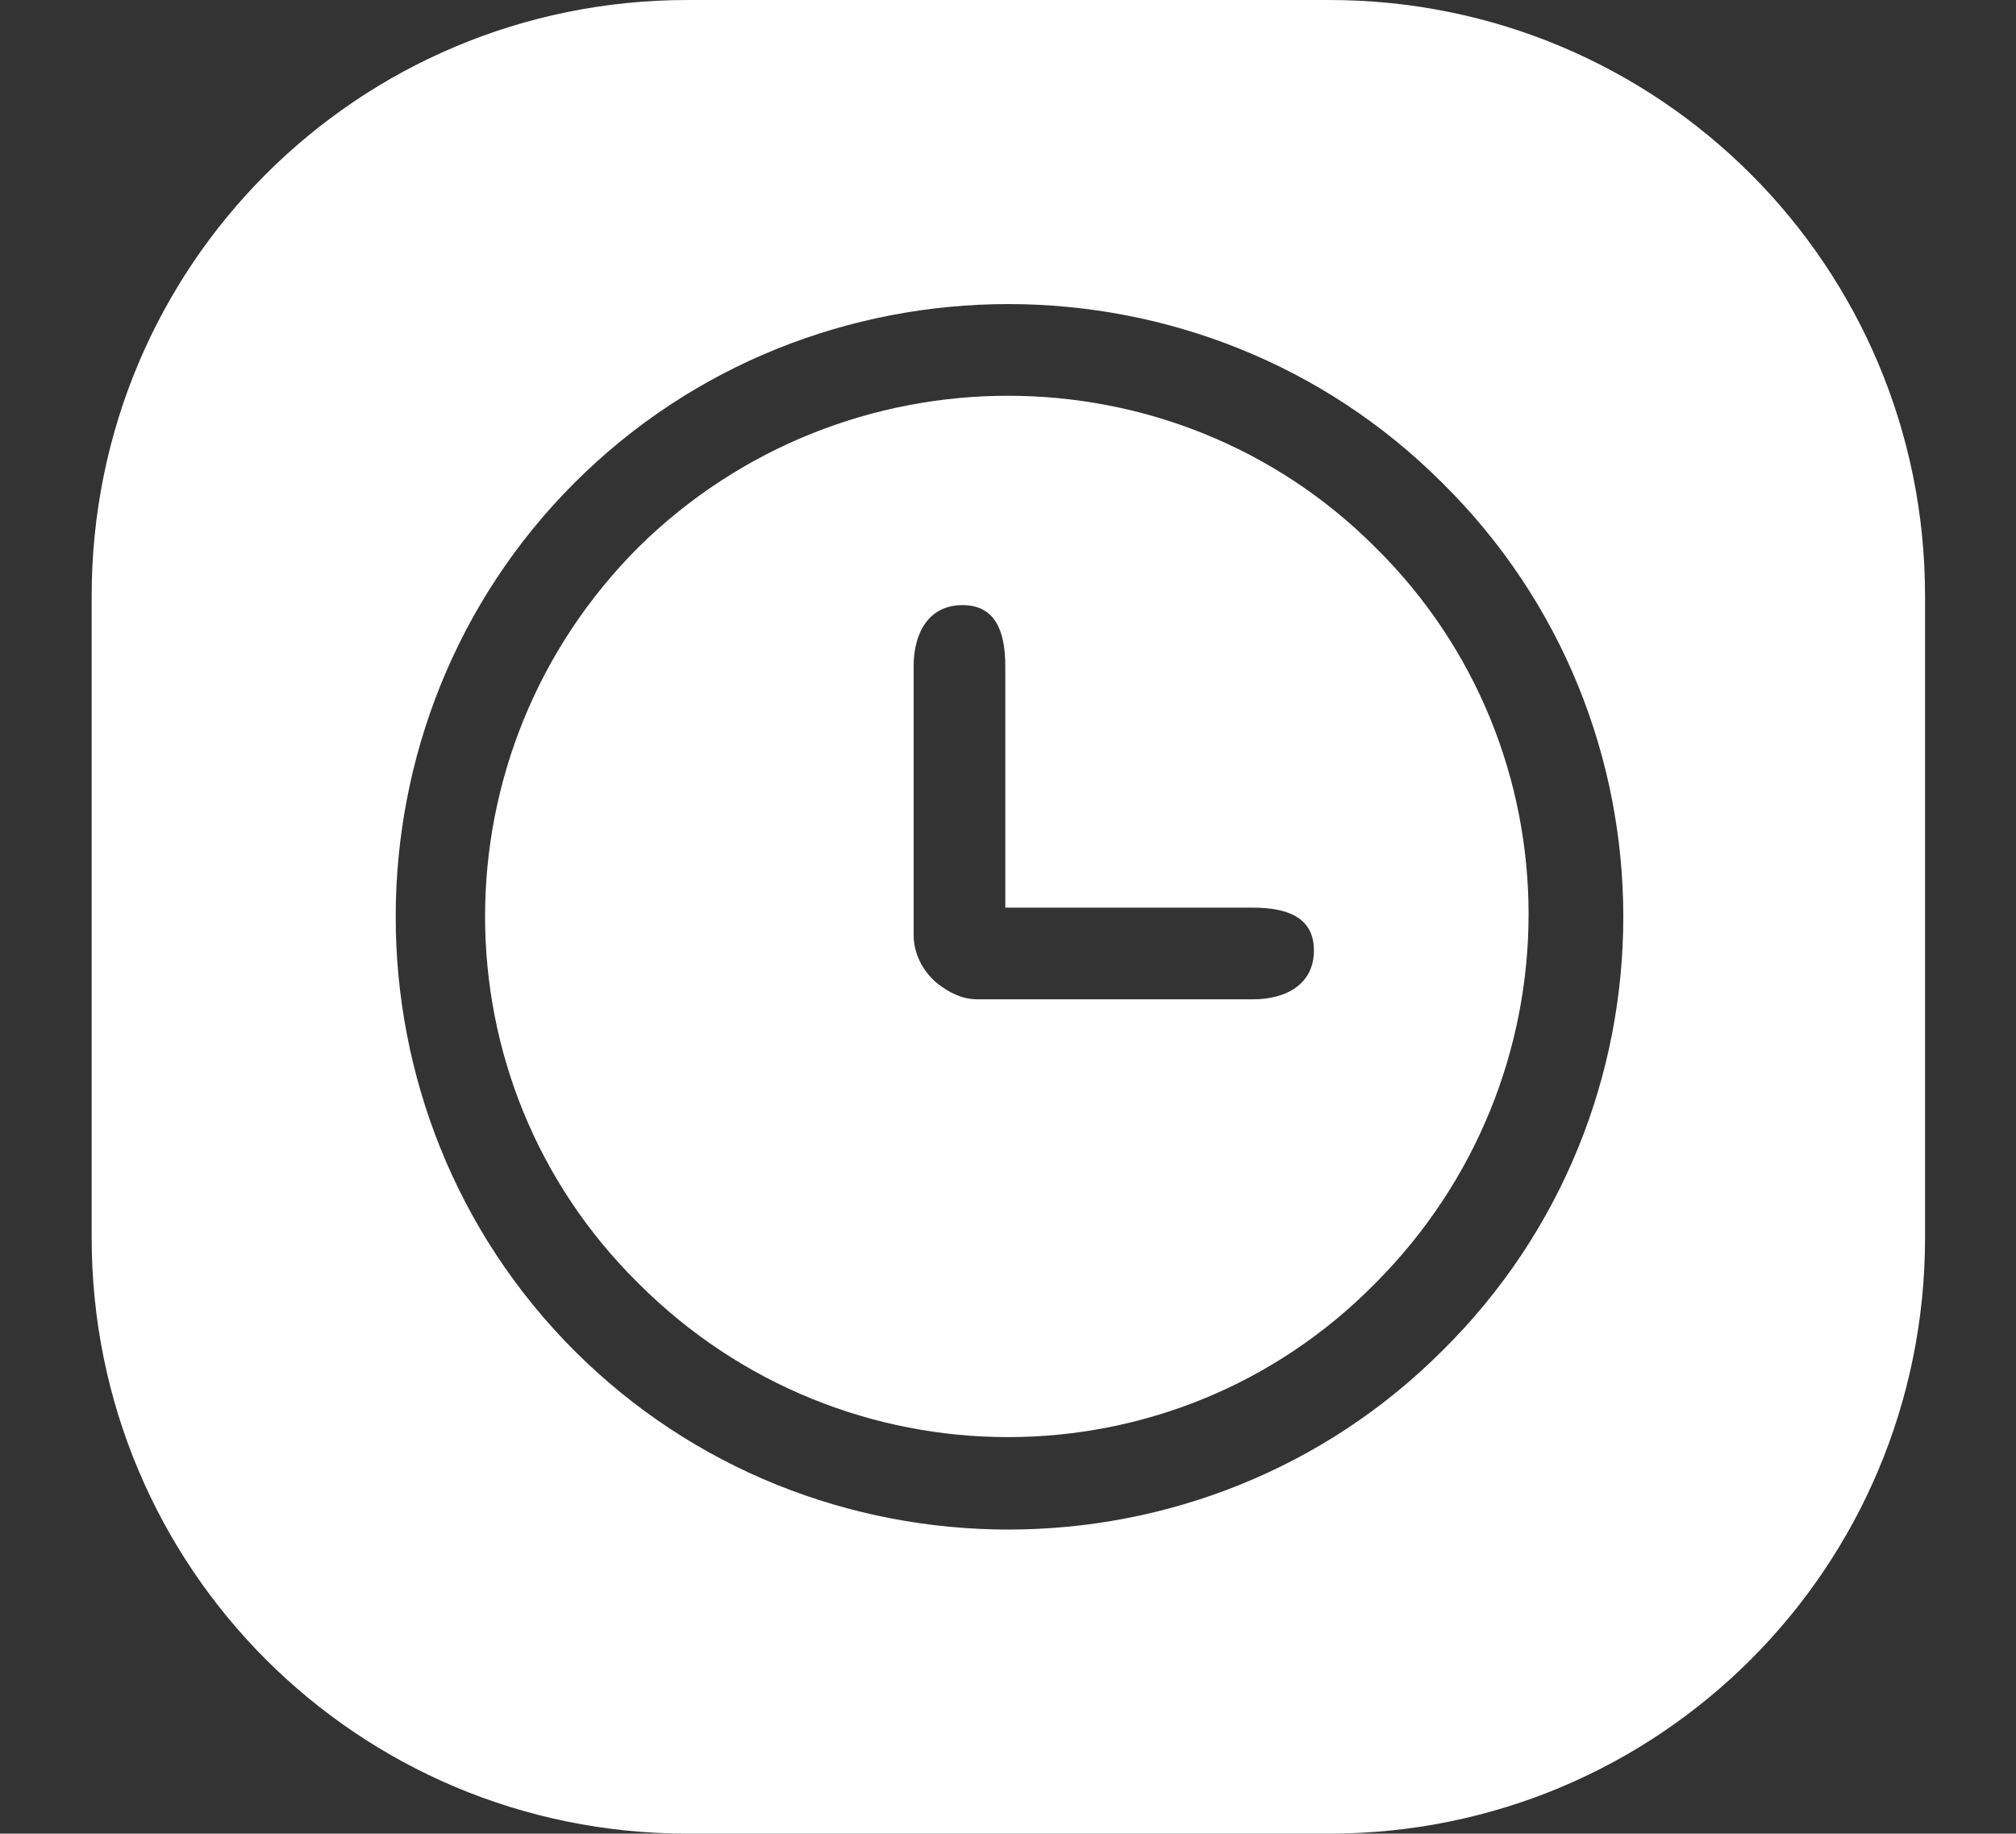 <?xml version="1.0" standalone="no"?><!DOCTYPE svg PUBLIC "-//W3C//DTD SVG 1.1//EN" "http://www.w3.org/Graphics/SVG/1.1/DTD/svg11.dtd"><svg t="1609092763909" class="icon" viewBox="0 0 1126 1024" version="1.1" xmlns="http://www.w3.org/2000/svg" p-id="51177" data-spm-anchor-id="a313x.7781069.0.i35" xmlns:xlink="http://www.w3.org/1999/xlink" width="52.781" height="48"><rect x="0" y="0" width="1126" height="1024" fill="#333333" stroke="none"/><defs><style type="text/css"></style></defs><path d="M742.4 0h-358.4C199.68 0 51.2 148.48 51.2 332.8v358.4C51.2 875.52 199.68 1024 384 1024h358.4C926.72 1024 1075.2 875.52 1075.2 691.2v-358.4C1075.2 148.48 926.72 0 742.4 0z m63.147 754.347c-133.12 133.12-351.573 133.12-484.693 0-133.12-133.12-133.12-351.573 0-484.693 133.12-133.12 351.573-133.12 484.693 0 134.827 133.12 134.827 351.573 0 484.693z" p-id="51178" data-spm-anchor-id="a313x.7781069.0.i36" class="selected" fill="#ffffff"></path><path d="M356.693 305.493c-114.347 114.347-114.347 298.667 0 411.307 114.347 114.347 298.667 114.347 411.307 0 114.347-114.347 114.347-298.667 0-411.307-112.64-112.64-296.96-112.64-411.307 0zM699.733 558.08h-153.6c-8.533 0-15.36-3.413-22.187-8.533-8.533-6.827-13.653-17.067-13.653-27.307v-150.187c0-18.773 8.533-34.133 27.307-34.133s23.893 15.36 23.893 34.133v134.827H699.733c18.773 0 34.133 5.12 34.133 23.893 0 18.773-15.36 27.307-34.133 27.307z" p-id="51179" data-spm-anchor-id="a313x.7781069.0.i34" class="selected" fill="#ffffff"></path></svg>